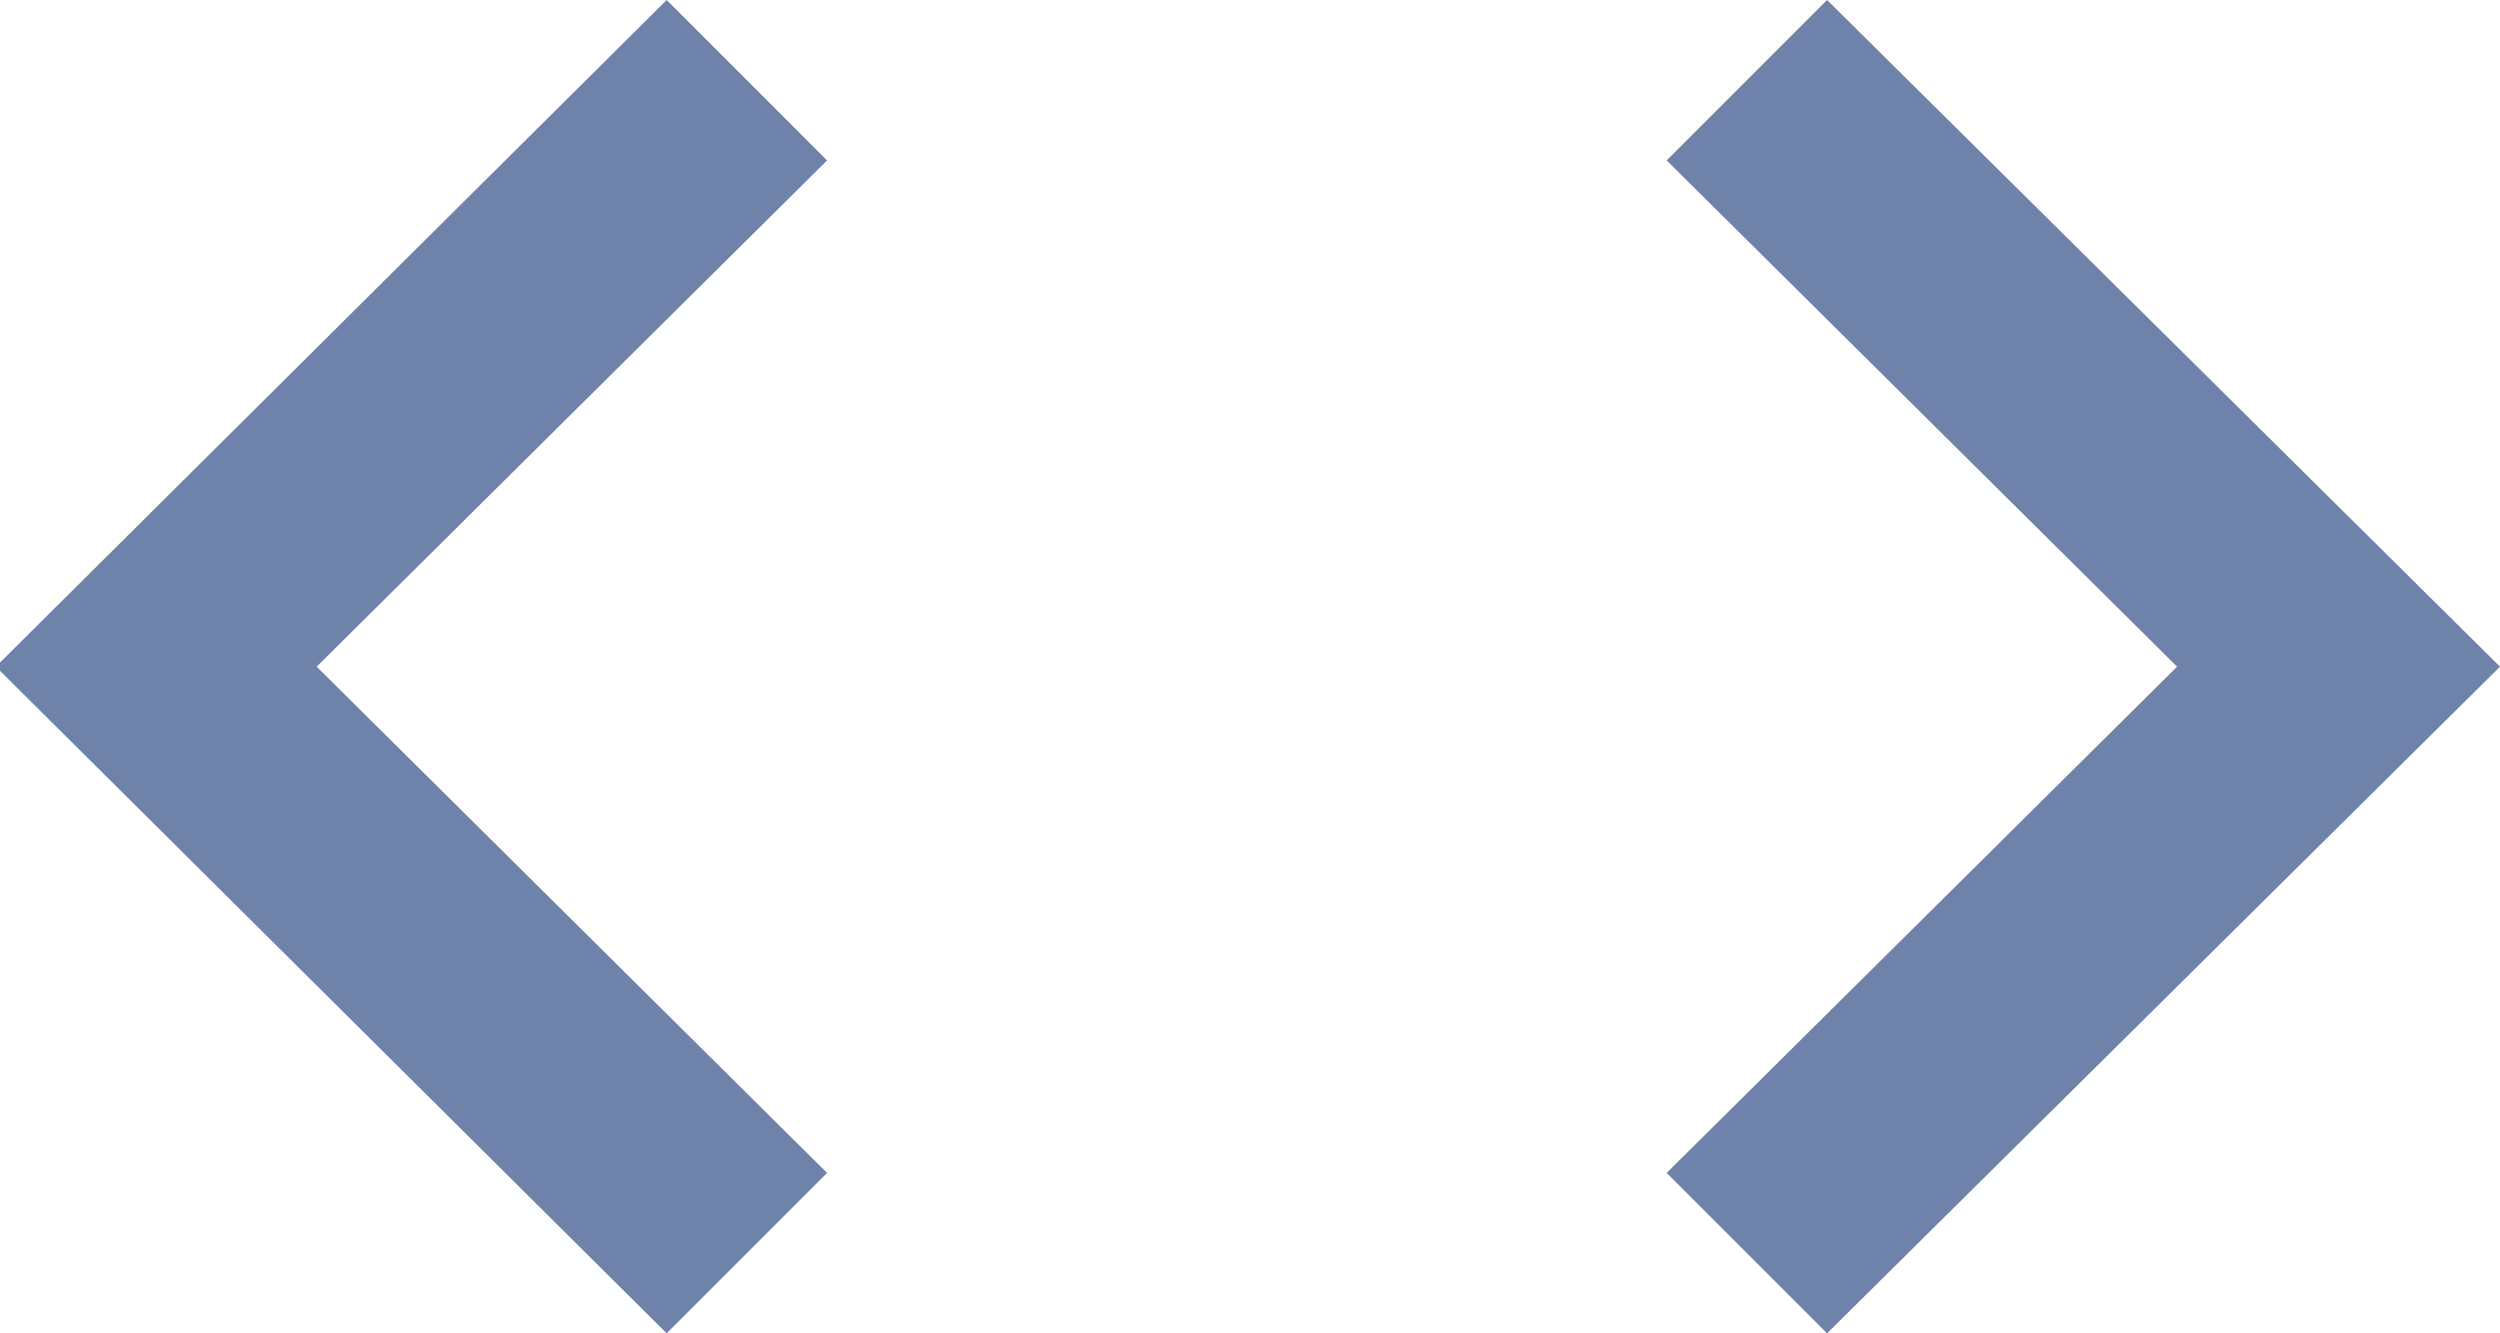 <?xml version="1.0" encoding="utf-8"?>
<!-- Generator: Adobe Illustrator 17.1.0, SVG Export Plug-In . SVG Version: 6.00 Build 0)  -->
<!DOCTYPE svg PUBLIC "-//W3C//DTD SVG 1.1//EN" "http://www.w3.org/Graphics/SVG/1.1/DTD/svg11.dtd">
<svg version="1.1" id="Layer_1" xmlns="http://www.w3.org/2000/svg" xmlns:xlink="http://www.w3.org/1999/xlink" x="0px" y="0px"
	 width="120px" height="64px" viewBox="0 0 120 64" enable-background="new 0 0 120 64" xml:space="preserve">
<polygon fill-rule="evenodd" clip-rule="evenodd" fill="#6F82A9" points="-0.2,32 32,0 39.7,7.7 15.2,32 39.7,56.3 32,64 "/>
<polygon fill-rule="evenodd" clip-rule="evenodd" fill="#6F82A9" points="120,32 87.7,0 80,7.7 104.5,32 80,56.3 87.7,64 "/>
</svg>
